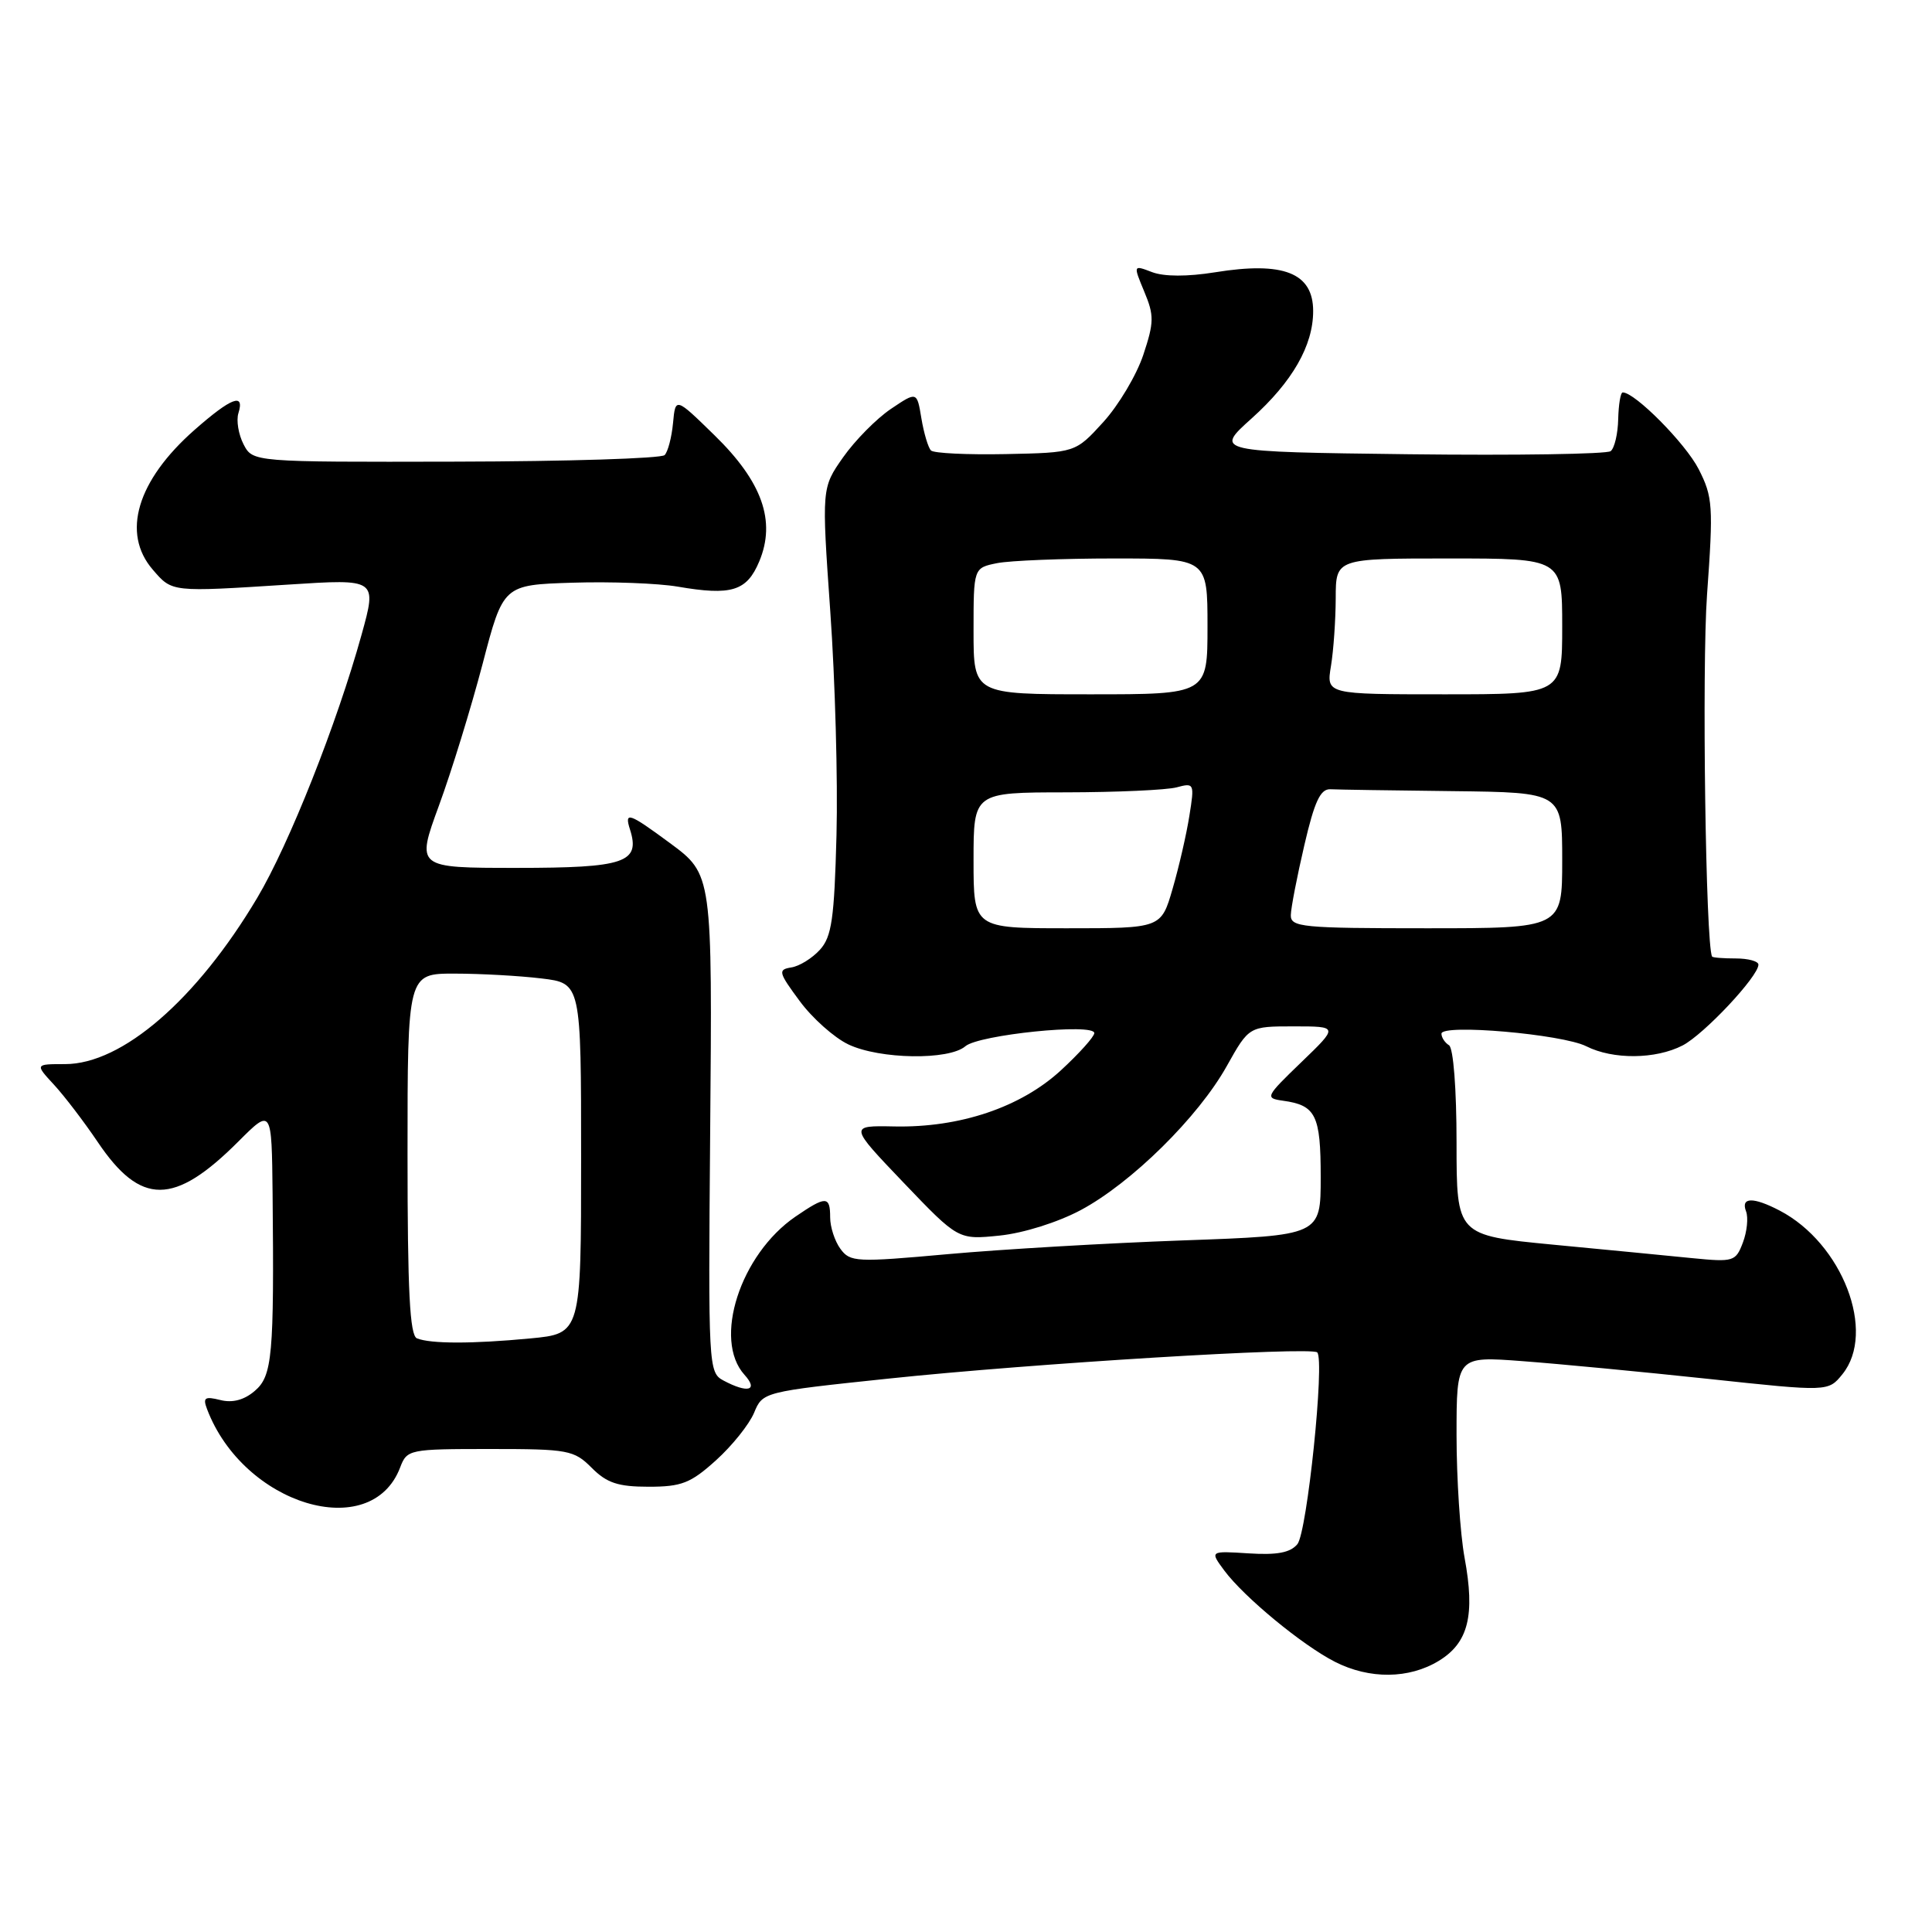 <?xml version="1.0" encoding="UTF-8" standalone="no"?>
<!DOCTYPE svg PUBLIC "-//W3C//DTD SVG 1.1//EN" "http://www.w3.org/Graphics/SVG/1.1/DTD/svg11.dtd" >
<svg xmlns="http://www.w3.org/2000/svg" xmlns:xlink="http://www.w3.org/1999/xlink" version="1.1" viewBox="0 0 256 256">
 <g >
 <path fill="currentColor"
d=" M 190.65 220.07 C 194.57 217.68 195.48 214.04 194.06 206.39 C 193.48 203.22 193.00 195.92 193.00 190.17 C 193.00 179.70 193.00 179.70 201.75 180.36 C 206.56 180.72 217.64 181.78 226.38 182.71 C 242.25 184.41 242.25 184.41 244.13 182.09 C 248.65 176.51 244.13 164.74 235.80 160.40 C 232.30 158.58 230.64 158.62 231.36 160.51 C 231.68 161.34 231.49 163.20 230.94 164.65 C 229.99 167.16 229.71 167.25 224.22 166.71 C 221.08 166.39 212.76 165.59 205.75 164.92 C 193.00 163.69 193.00 163.69 193.00 151.41 C 193.00 144.29 192.58 138.86 192.00 138.50 C 191.45 138.16 191.00 137.47 191.00 136.97 C 191.00 135.64 207.01 137.03 210.20 138.64 C 213.73 140.42 219.38 140.37 222.95 138.53 C 225.79 137.06 233.00 129.38 233.00 127.82 C 233.00 127.37 231.65 127.00 230.00 127.00 C 228.35 127.00 226.94 126.89 226.86 126.75 C 226.01 125.19 225.50 88.46 226.19 78.81 C 227.04 67.03 226.96 65.85 225.08 62.16 C 223.35 58.77 216.64 51.99 215.02 52.00 C 214.73 52.00 214.47 53.59 214.42 55.53 C 214.38 57.47 213.93 59.38 213.42 59.78 C 212.92 60.17 200.90 60.36 186.71 60.19 C 160.92 59.87 160.92 59.87 165.84 55.45 C 171.25 50.59 174.00 45.79 174.00 41.22 C 174.00 36.16 170.08 34.61 161.00 36.08 C 157.33 36.67 154.24 36.66 152.66 36.06 C 150.15 35.10 150.15 35.10 151.62 38.64 C 152.94 41.80 152.93 42.70 151.49 47.03 C 150.60 49.70 148.22 53.70 146.19 55.93 C 142.50 59.98 142.50 59.98 133.26 60.17 C 128.18 60.27 123.72 60.06 123.36 59.69 C 122.99 59.32 122.42 57.41 122.09 55.44 C 121.50 51.86 121.50 51.86 118.04 54.19 C 116.13 55.48 113.29 58.36 111.72 60.59 C 108.87 64.65 108.87 64.65 110.02 81.07 C 110.66 90.11 111.03 103.42 110.84 110.65 C 110.55 121.74 110.21 124.12 108.65 125.84 C 107.63 126.97 105.92 128.03 104.85 128.19 C 103.06 128.48 103.14 128.83 105.96 132.64 C 107.63 134.91 110.54 137.50 112.41 138.39 C 116.57 140.37 125.75 140.51 127.92 138.63 C 129.69 137.11 145.00 135.54 145.00 136.89 C 145.00 137.36 143.01 139.58 140.58 141.82 C 135.26 146.72 127.20 149.44 118.50 149.26 C 112.50 149.14 112.50 149.14 119.73 156.71 C 126.97 164.28 126.97 164.28 132.46 163.72 C 135.64 163.39 140.18 161.96 143.23 160.33 C 149.93 156.74 158.78 148.02 162.56 141.25 C 165.50 136.00 165.50 136.00 171.43 136.00 C 177.36 136.00 177.36 136.00 172.43 140.75 C 167.68 145.33 167.59 145.51 170.00 145.85 C 174.36 146.45 175.00 147.75 175.00 155.98 C 175.00 163.71 175.00 163.71 156.75 164.36 C 146.71 164.72 132.70 165.54 125.61 166.18 C 113.45 167.28 112.65 167.24 111.36 165.48 C 110.61 164.46 110.00 162.58 110.00 161.31 C 110.00 158.45 109.45 158.44 105.40 161.21 C 98.08 166.23 94.44 177.52 98.65 182.17 C 100.54 184.26 99.08 184.65 95.85 182.92 C 93.88 181.87 93.84 181.05 94.10 150.17 C 94.39 115.77 94.41 115.88 88.74 111.69 C 83.32 107.69 82.70 107.48 83.48 109.92 C 84.87 114.30 82.80 115.00 68.45 115.00 C 55.14 115.00 55.14 115.00 58.16 106.75 C 59.83 102.21 62.42 93.78 63.94 88.00 C 66.68 77.50 66.68 77.50 75.88 77.21 C 80.94 77.05 87.20 77.29 89.79 77.73 C 96.94 78.96 98.96 78.33 100.61 74.38 C 102.84 69.04 101.00 63.84 94.67 57.67 C 89.50 52.62 89.50 52.62 89.18 56.06 C 89.00 57.95 88.50 59.86 88.07 60.30 C 87.64 60.75 75.19 61.14 60.40 61.17 C 33.50 61.23 33.50 61.23 32.27 58.87 C 31.60 57.56 31.29 55.71 31.59 54.75 C 32.45 51.99 30.65 52.68 25.77 56.97 C 18.15 63.68 16.07 70.66 20.25 75.49 C 22.83 78.48 22.64 78.46 38.23 77.46 C 49.96 76.70 49.96 76.70 47.91 84.10 C 44.65 95.87 38.31 111.87 34.09 118.96 C 26.07 132.45 16.19 141.00 8.62 141.00 C 4.63 141.00 4.63 141.00 7.17 143.75 C 8.56 145.26 11.16 148.67 12.94 151.31 C 18.64 159.78 23.07 159.77 31.57 151.27 C 36.00 146.84 36.00 146.84 36.12 158.17 C 36.33 179.67 36.09 182.32 33.75 184.31 C 32.35 185.51 30.80 185.92 29.19 185.51 C 27.14 185.00 26.86 185.19 27.43 186.70 C 32.24 199.41 49.18 204.54 53.02 194.45 C 53.93 192.06 54.20 192.00 64.93 192.00 C 75.31 192.00 76.05 192.14 78.41 194.50 C 80.41 196.51 81.91 197.00 85.95 197.00 C 90.31 197.00 91.52 196.53 94.88 193.49 C 97.02 191.56 99.28 188.73 99.92 187.20 C 101.06 184.44 101.12 184.42 117.76 182.67 C 136.68 180.67 173.74 178.41 174.54 179.20 C 175.56 180.23 173.20 203.05 171.91 204.61 C 170.97 205.74 169.22 206.07 165.46 205.83 C 160.30 205.50 160.30 205.50 162.23 208.11 C 164.84 211.62 172.55 217.99 176.89 220.20 C 181.47 222.53 186.70 222.48 190.65 220.07 Z  M 55.25 177.34 C 54.30 176.95 54.00 171.11 54.00 152.92 C 54.00 129.00 54.00 129.00 60.25 129.01 C 63.69 129.01 68.86 129.30 71.75 129.65 C 77.00 130.28 77.00 130.28 77.00 153.49 C 77.00 176.71 77.00 176.71 70.25 177.35 C 62.55 178.08 57.07 178.07 55.25 177.34 Z  M 129.00 114.00 C 129.00 105.00 129.00 105.00 141.25 104.99 C 147.99 104.98 154.58 104.68 155.90 104.33 C 158.24 103.70 158.29 103.80 157.60 108.09 C 157.22 110.52 156.22 114.86 155.38 117.75 C 153.86 123.00 153.86 123.00 141.43 123.00 C 129.00 123.00 129.00 123.00 129.00 114.00 Z  M 171.04 121.25 C 171.06 120.29 171.87 116.12 172.83 112.00 C 174.18 106.18 174.96 104.52 176.29 104.58 C 177.23 104.63 184.53 104.74 192.50 104.83 C 207.00 105.00 207.00 105.00 207.00 114.00 C 207.00 123.00 207.00 123.00 189.00 123.00 C 172.51 123.00 171.00 122.85 171.04 121.25 Z  M 129.00 83.62 C 129.00 75.25 129.00 75.25 132.12 74.62 C 133.84 74.28 140.82 74.00 147.62 74.00 C 160.00 74.00 160.00 74.00 160.00 83.00 C 160.00 92.00 160.00 92.00 144.50 92.00 C 129.00 92.00 129.00 92.00 129.00 83.62 Z  M 176.36 88.25 C 176.70 86.19 176.98 82.14 176.99 79.25 C 177.00 74.00 177.00 74.00 192.00 74.00 C 207.00 74.00 207.00 74.00 207.00 83.00 C 207.00 92.00 207.00 92.00 191.37 92.00 C 175.74 92.00 175.74 92.00 176.36 88.25 Z "/>
</g>
</svg>